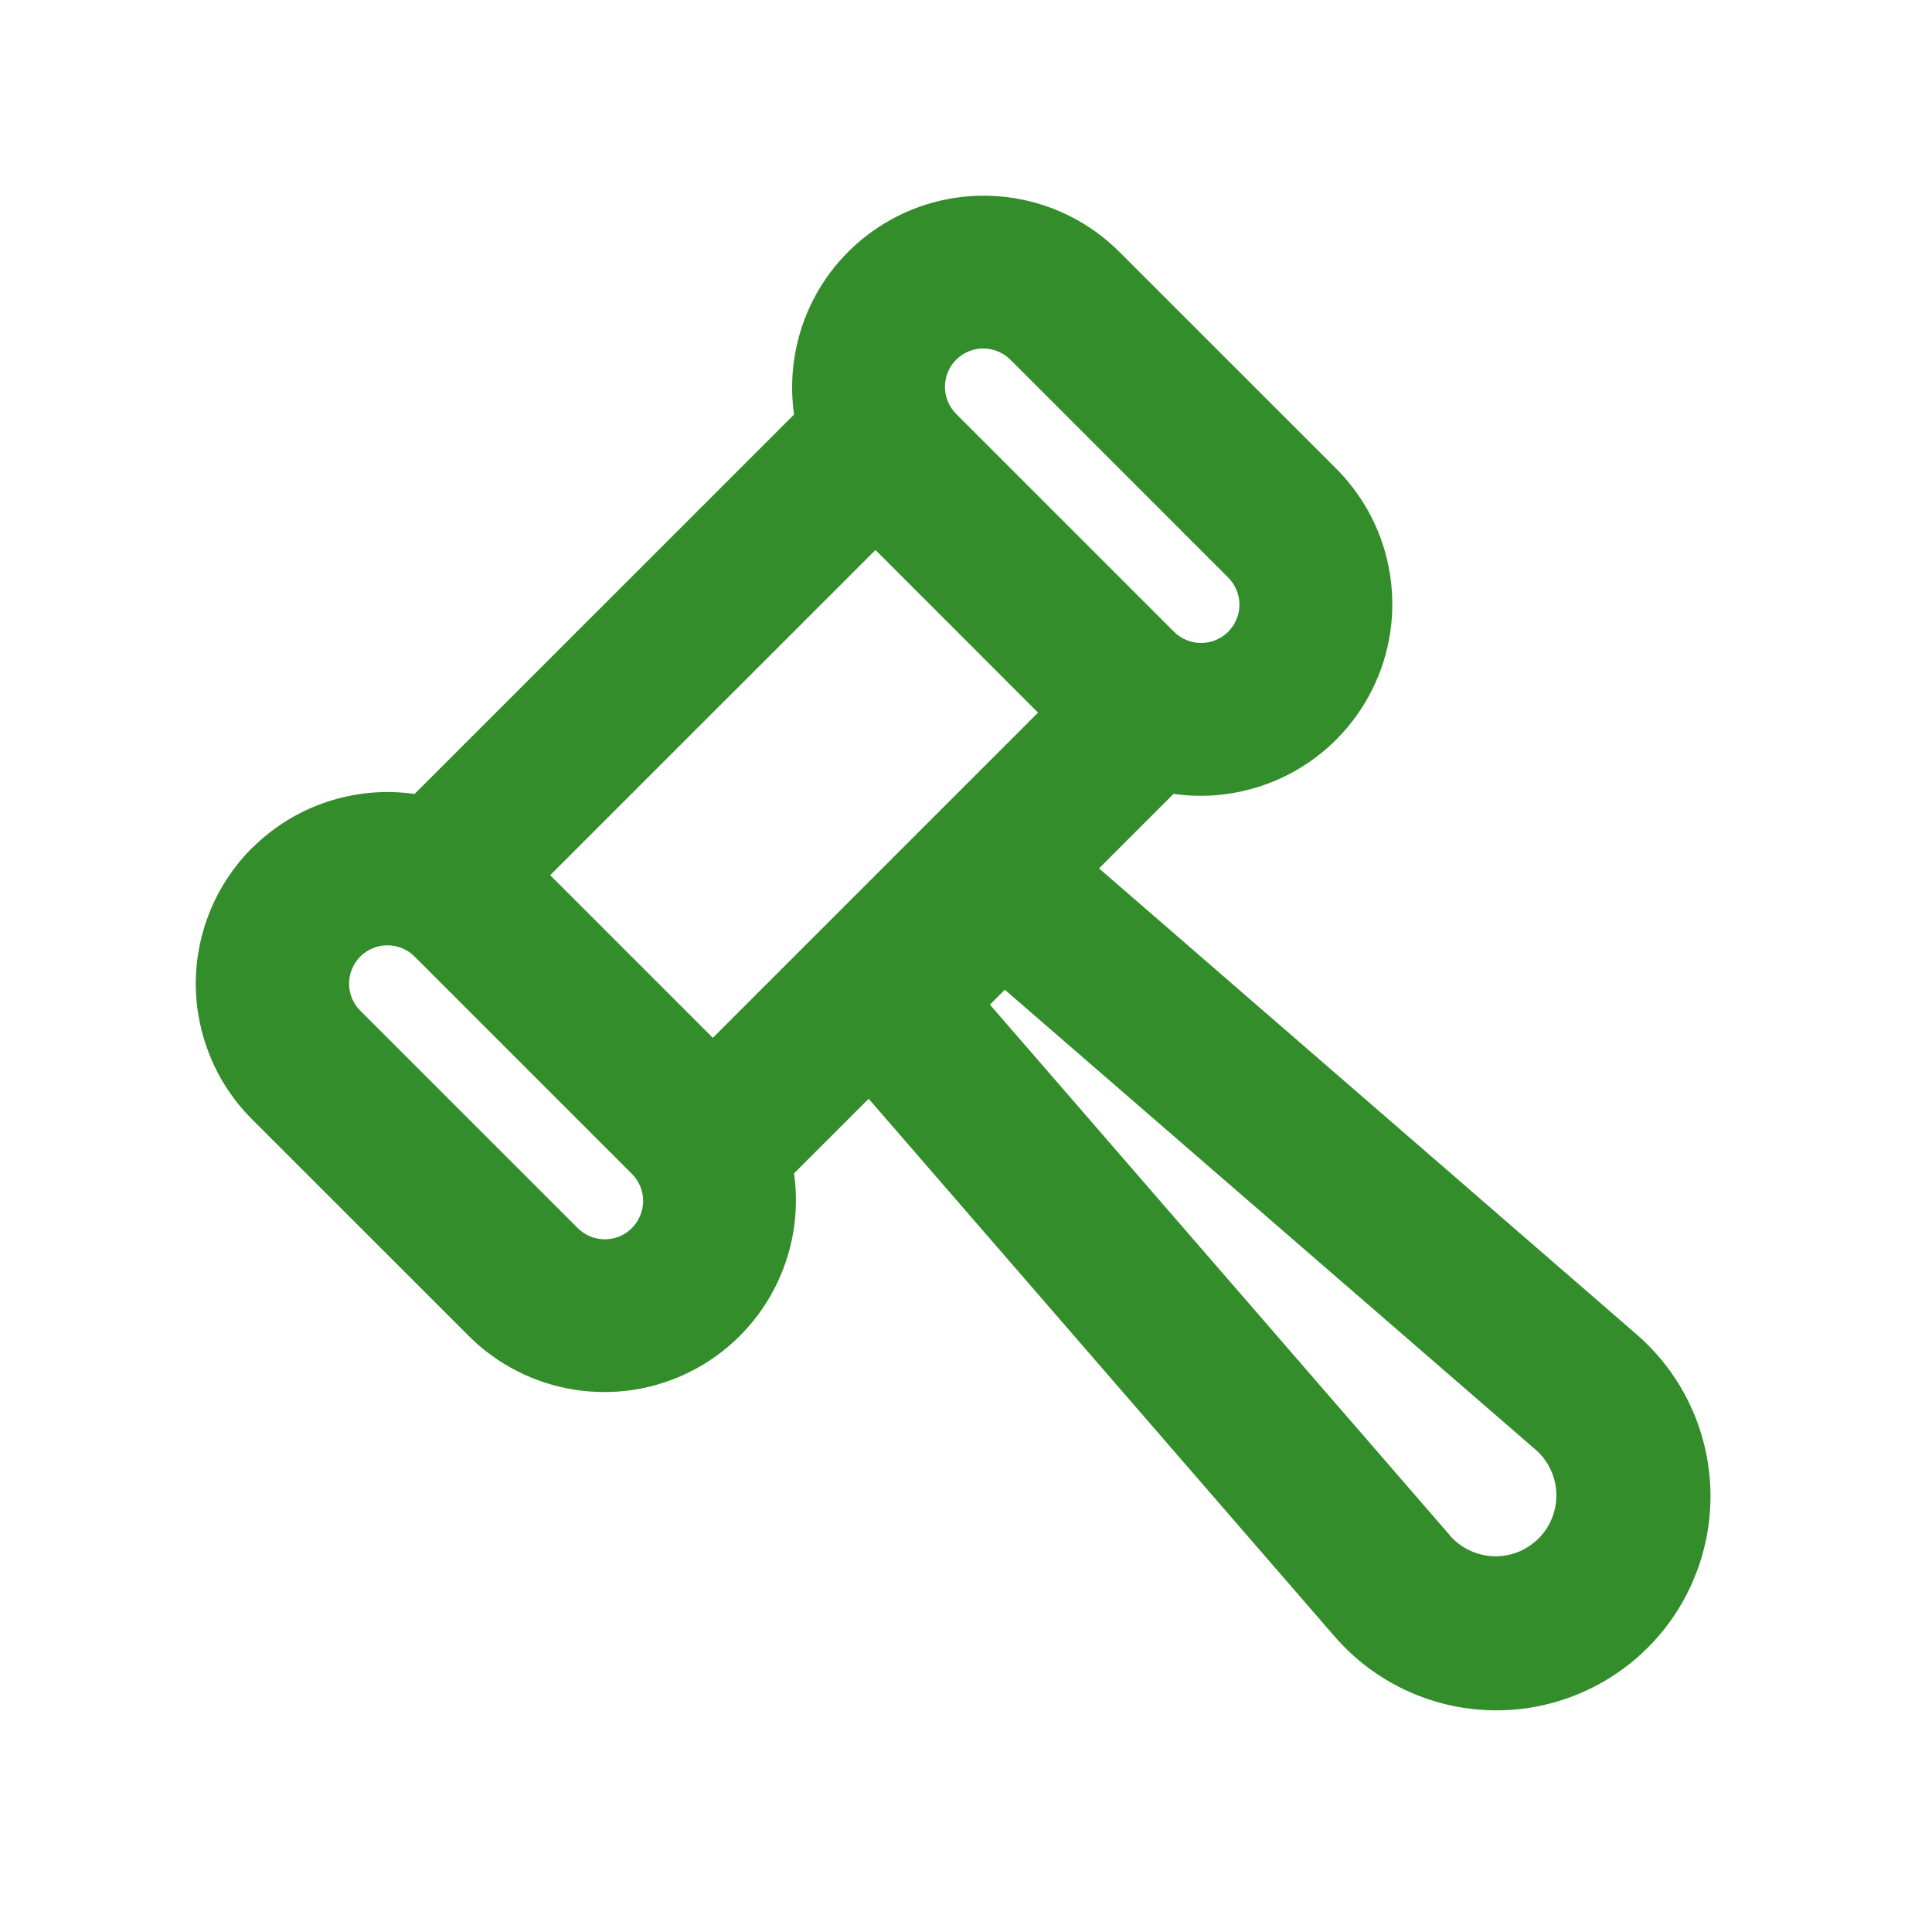 <svg width="21" height="21" viewBox="0 0 21 21" fill="none" xmlns="http://www.w3.org/2000/svg">
<g clip-path="url(#clip0_190_2117)">
<path fill-rule="evenodd" clip-rule="evenodd" d="M2.738 9.218C2.545 9.412 2.391 9.642 2.287 9.894C2.182 10.147 2.128 10.418 2.128 10.692C2.128 10.965 2.182 11.236 2.287 11.489C2.391 11.742 2.545 11.972 2.738 12.165L5.096 14.522C5.405 14.831 5.804 15.034 6.235 15.104C6.667 15.174 7.109 15.107 7.5 14.911C7.891 14.716 8.21 14.402 8.413 14.015C8.616 13.628 8.692 13.187 8.631 12.754L9.442 11.943L14.507 17.788C14.716 18.03 14.973 18.225 15.261 18.363C15.55 18.501 15.863 18.578 16.182 18.589C16.502 18.601 16.82 18.546 17.117 18.429C17.415 18.312 17.685 18.135 17.911 17.909C18.137 17.683 18.314 17.413 18.43 17.116C18.548 16.818 18.602 16.5 18.591 16.181C18.579 15.861 18.503 15.548 18.365 15.26C18.227 14.971 18.031 14.714 17.79 14.505L11.946 9.439L12.756 8.629C13.189 8.691 13.63 8.615 14.017 8.412C14.405 8.209 14.718 7.89 14.914 7.498C15.11 7.107 15.177 6.664 15.107 6.233C15.037 5.801 14.833 5.403 14.523 5.093L12.167 2.738C11.857 2.428 11.459 2.224 11.027 2.154C10.595 2.084 10.152 2.151 9.761 2.347C9.37 2.543 9.05 2.856 8.847 3.244C8.645 3.631 8.569 4.073 8.631 4.506L4.506 8.63C4.186 8.584 3.86 8.614 3.553 8.716C3.246 8.818 2.968 8.991 2.739 9.219L2.738 9.218ZM11.283 7.746L7.748 11.281L5.98 9.513L9.516 5.978L11.283 7.746ZM3.917 10.987C3.878 10.948 3.847 10.902 3.826 10.852C3.805 10.801 3.794 10.747 3.794 10.692C3.794 10.637 3.805 10.583 3.826 10.533C3.847 10.482 3.878 10.436 3.916 10.397C3.955 10.358 4.001 10.328 4.051 10.307C4.102 10.286 4.156 10.275 4.211 10.275C4.266 10.275 4.32 10.286 4.37 10.306C4.421 10.327 4.467 10.358 4.506 10.397L6.863 12.754C6.903 12.793 6.935 12.839 6.957 12.889C6.979 12.94 6.99 12.995 6.991 13.05C6.991 13.106 6.98 13.161 6.959 13.212C6.939 13.263 6.908 13.309 6.868 13.349C6.829 13.388 6.783 13.419 6.732 13.44C6.68 13.461 6.626 13.471 6.57 13.471C6.515 13.47 6.46 13.459 6.409 13.437C6.359 13.415 6.313 13.383 6.274 13.343L3.917 10.987ZM10.398 4.504C10.358 4.466 10.327 4.42 10.305 4.369C10.283 4.318 10.272 4.263 10.271 4.208C10.271 4.153 10.281 4.098 10.302 4.047C10.323 3.996 10.354 3.949 10.393 3.91C10.432 3.871 10.479 3.84 10.53 3.819C10.581 3.798 10.636 3.787 10.691 3.788C10.747 3.788 10.801 3.8 10.852 3.822C10.903 3.844 10.949 3.875 10.988 3.915L13.345 6.273C13.385 6.311 13.416 6.357 13.438 6.408C13.46 6.459 13.472 6.513 13.472 6.569C13.473 6.624 13.462 6.679 13.441 6.73C13.42 6.781 13.389 6.828 13.35 6.867C13.311 6.906 13.264 6.937 13.213 6.958C13.162 6.979 13.107 6.989 13.052 6.989C12.997 6.988 12.942 6.977 12.891 6.955C12.84 6.933 12.794 6.902 12.756 6.862L10.398 4.504ZM15.767 16.697L10.76 10.92L10.922 10.758L16.699 15.764C16.766 15.824 16.819 15.897 16.857 15.979C16.894 16.06 16.915 16.148 16.917 16.238C16.919 16.328 16.903 16.417 16.87 16.5C16.837 16.583 16.787 16.659 16.724 16.722C16.66 16.785 16.585 16.835 16.502 16.869C16.418 16.902 16.329 16.918 16.239 16.916C16.15 16.913 16.062 16.893 15.98 16.855C15.899 16.818 15.826 16.764 15.766 16.698L15.767 16.697Z" fill="#328D2A"/>
</g>
<defs>
<clipPath id="clip0_190_2117">
<rect width="20" height="20" fill="white" transform="translate(0.5 0.5)"/>
</clipPath>
</defs>
</svg>
